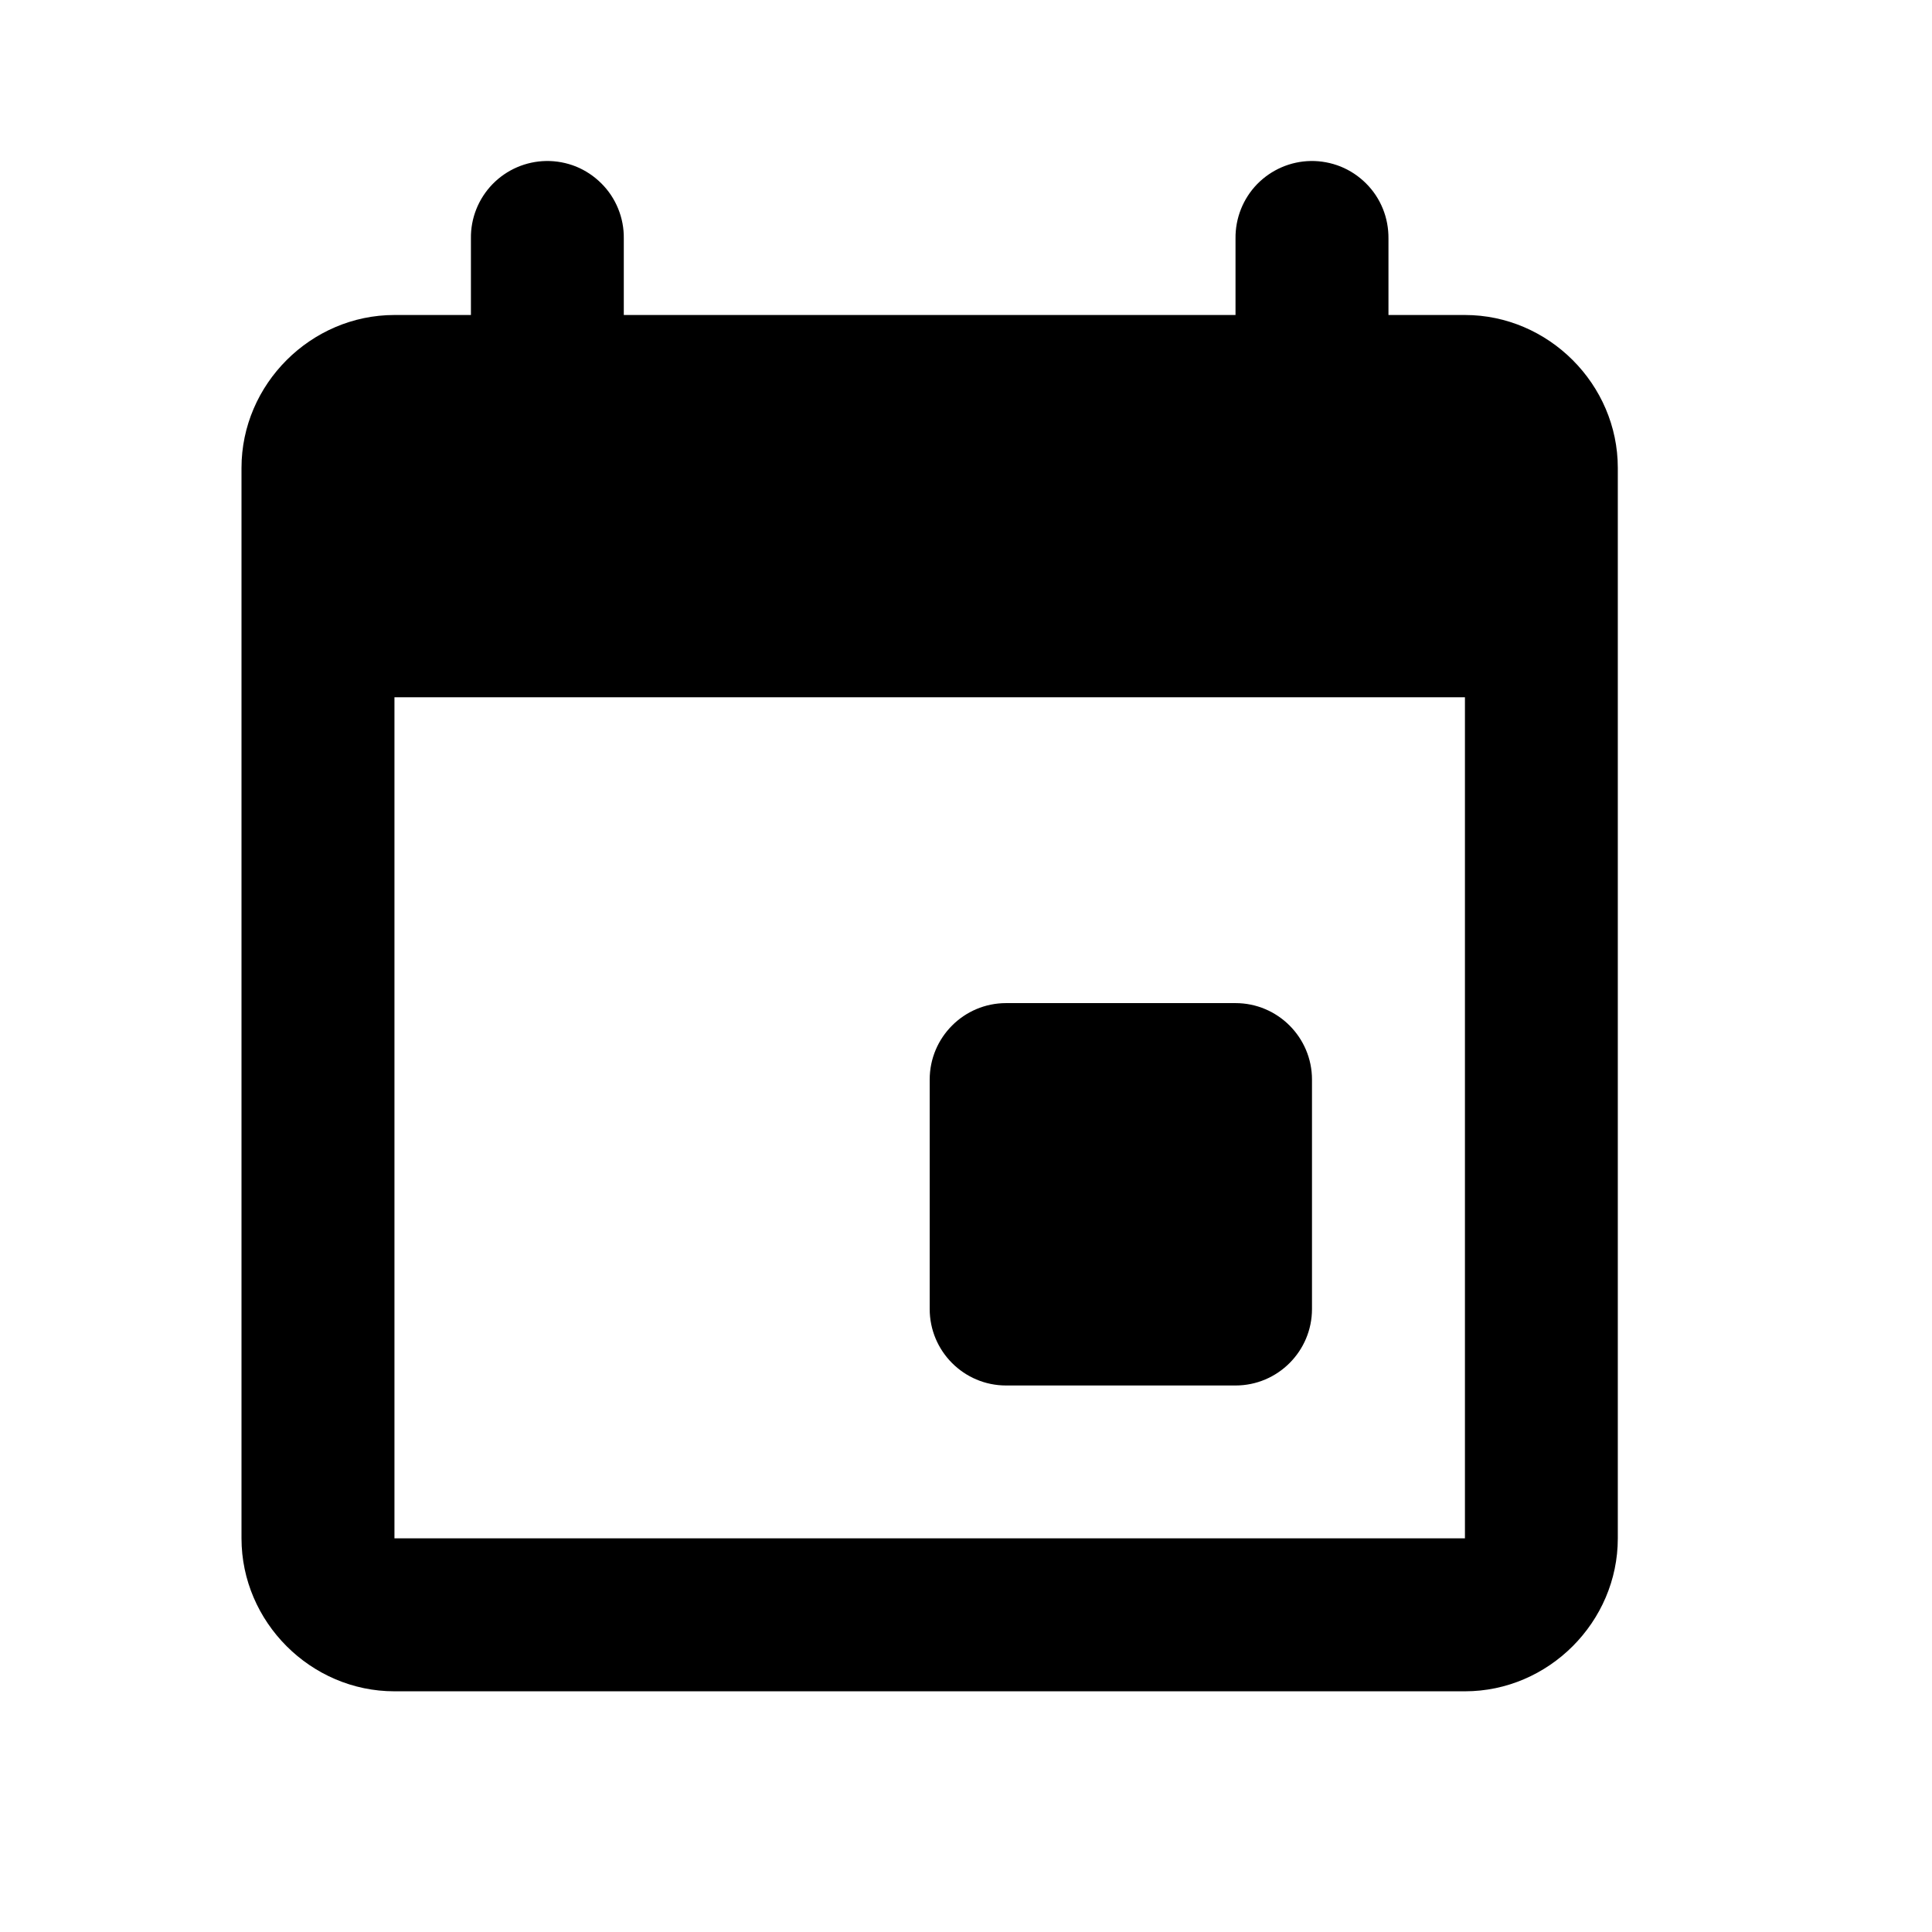 <svg width="24" height="24" viewBox="0 0 24 24" fill="none" xmlns="http://www.w3.org/2000/svg">
  <path
    d="M6.785 2C6.533 2.004 6.293 2.108 6.118 2.288C5.943 2.469 5.846 2.711 5.85 2.963V3.913H4.9C3.861 3.913 3 4.774 3 5.812V19.11C3 20.149 3.861 21.01 4.9 21.01H18.198C19.236 21.01 20.097 20.149 20.097 19.11V5.812C20.097 4.774 19.236 3.913 18.198 3.913H17.248V2.963C17.249 2.836 17.226 2.71 17.178 2.592C17.13 2.474 17.059 2.367 16.969 2.278C16.879 2.188 16.772 2.117 16.654 2.069C16.536 2.022 16.41 1.998 16.283 2C16.031 2.004 15.792 2.108 15.616 2.288C15.441 2.469 15.345 2.711 15.348 2.963V3.913H7.749V2.963C7.751 2.836 7.727 2.71 7.679 2.592C7.631 2.474 7.56 2.367 7.47 2.278C7.38 2.188 7.273 2.117 7.156 2.069C7.038 2.022 6.912 1.998 6.785 2ZM4.9 8.662H18.198V19.11H4.9V8.662ZM12.498 12.461C11.974 12.461 11.549 12.887 11.549 13.411V16.261C11.549 16.785 11.974 17.211 12.498 17.211H15.348C15.872 17.211 16.298 16.785 16.298 16.261V13.411C16.298 12.887 15.872 12.461 15.348 12.461H12.498Z"
    fill="#000000" />
</svg>